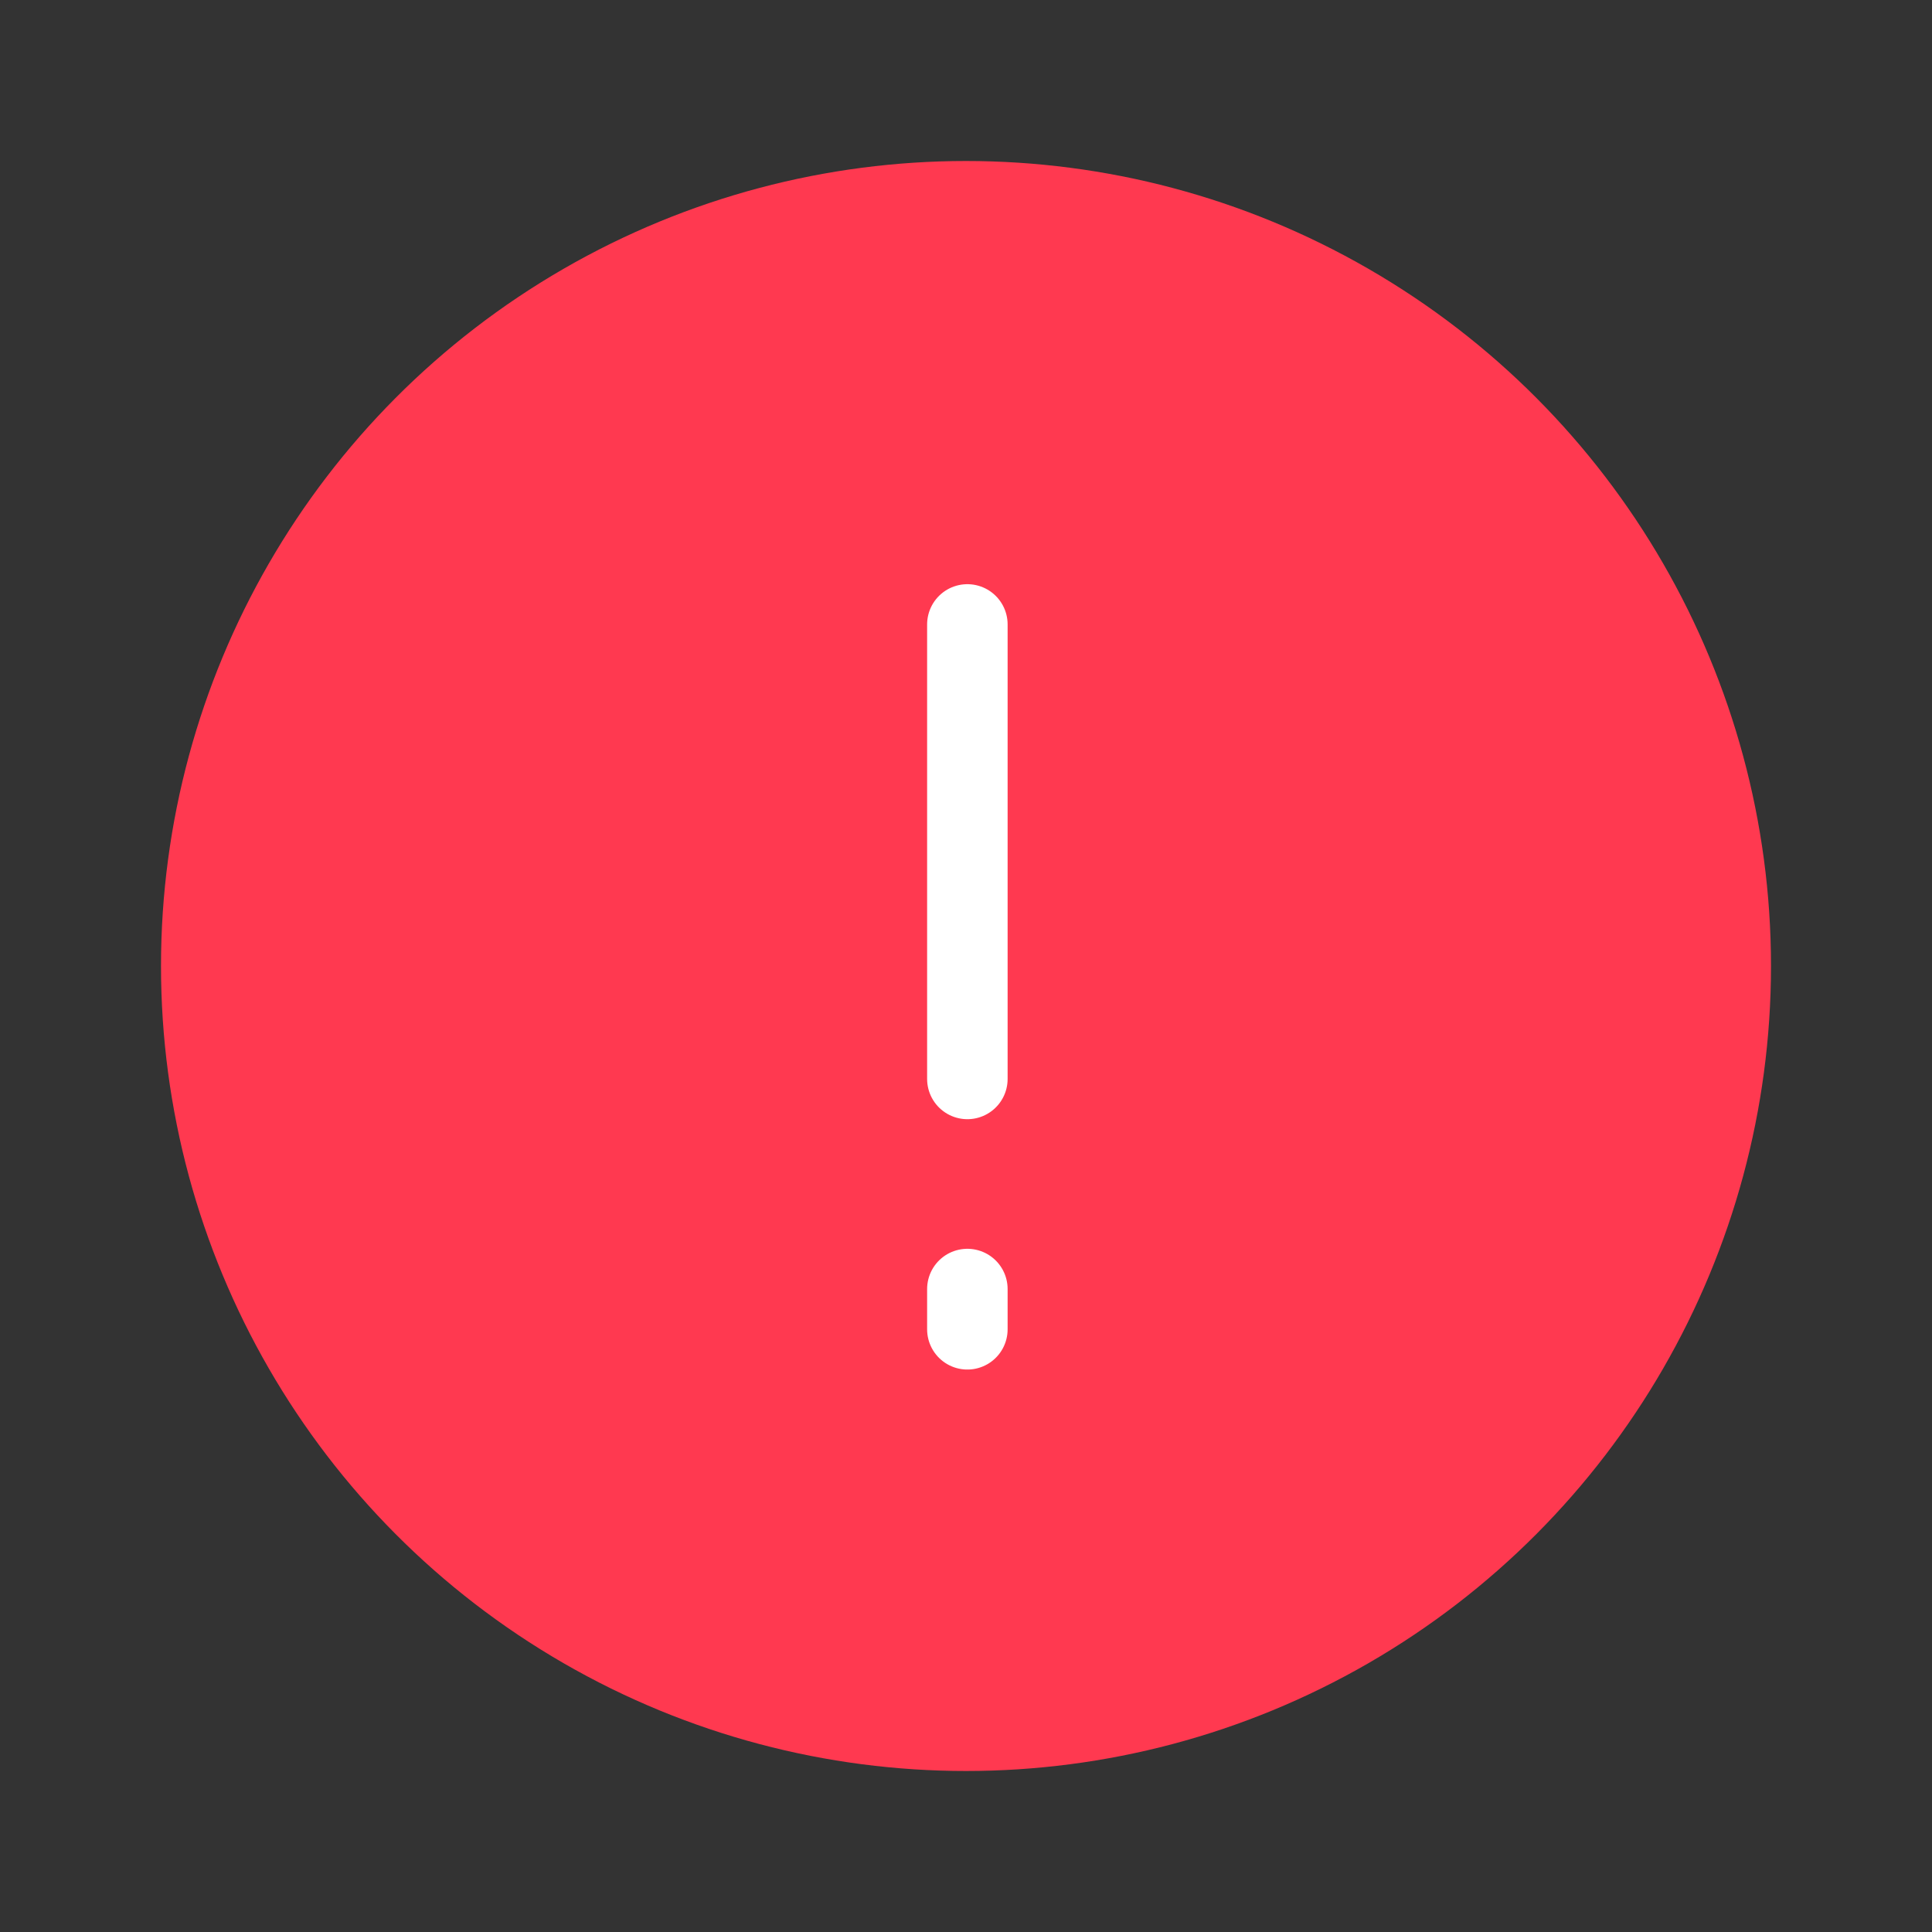 <svg xmlns="http://www.w3.org/2000/svg" width="24" height="24" viewBox="0 0 24 24">
    <rect x="0" y="0" width="24" height="24" fill="#333333" stroke="none"/>
    <g fill="none" fill-rule="evenodd" transform="translate(2 1.013)">
        <circle cx="10" cy="10.987" r="9.5" fill="#FF3950" stroke="#FF3950"/>
        <path stroke="#FFF" stroke-linecap="round" stroke-linejoin="round" d="M10.017 6.744L10.017 12.39M10.017 15L10.017 15.5"/>
    </g>
</svg>
